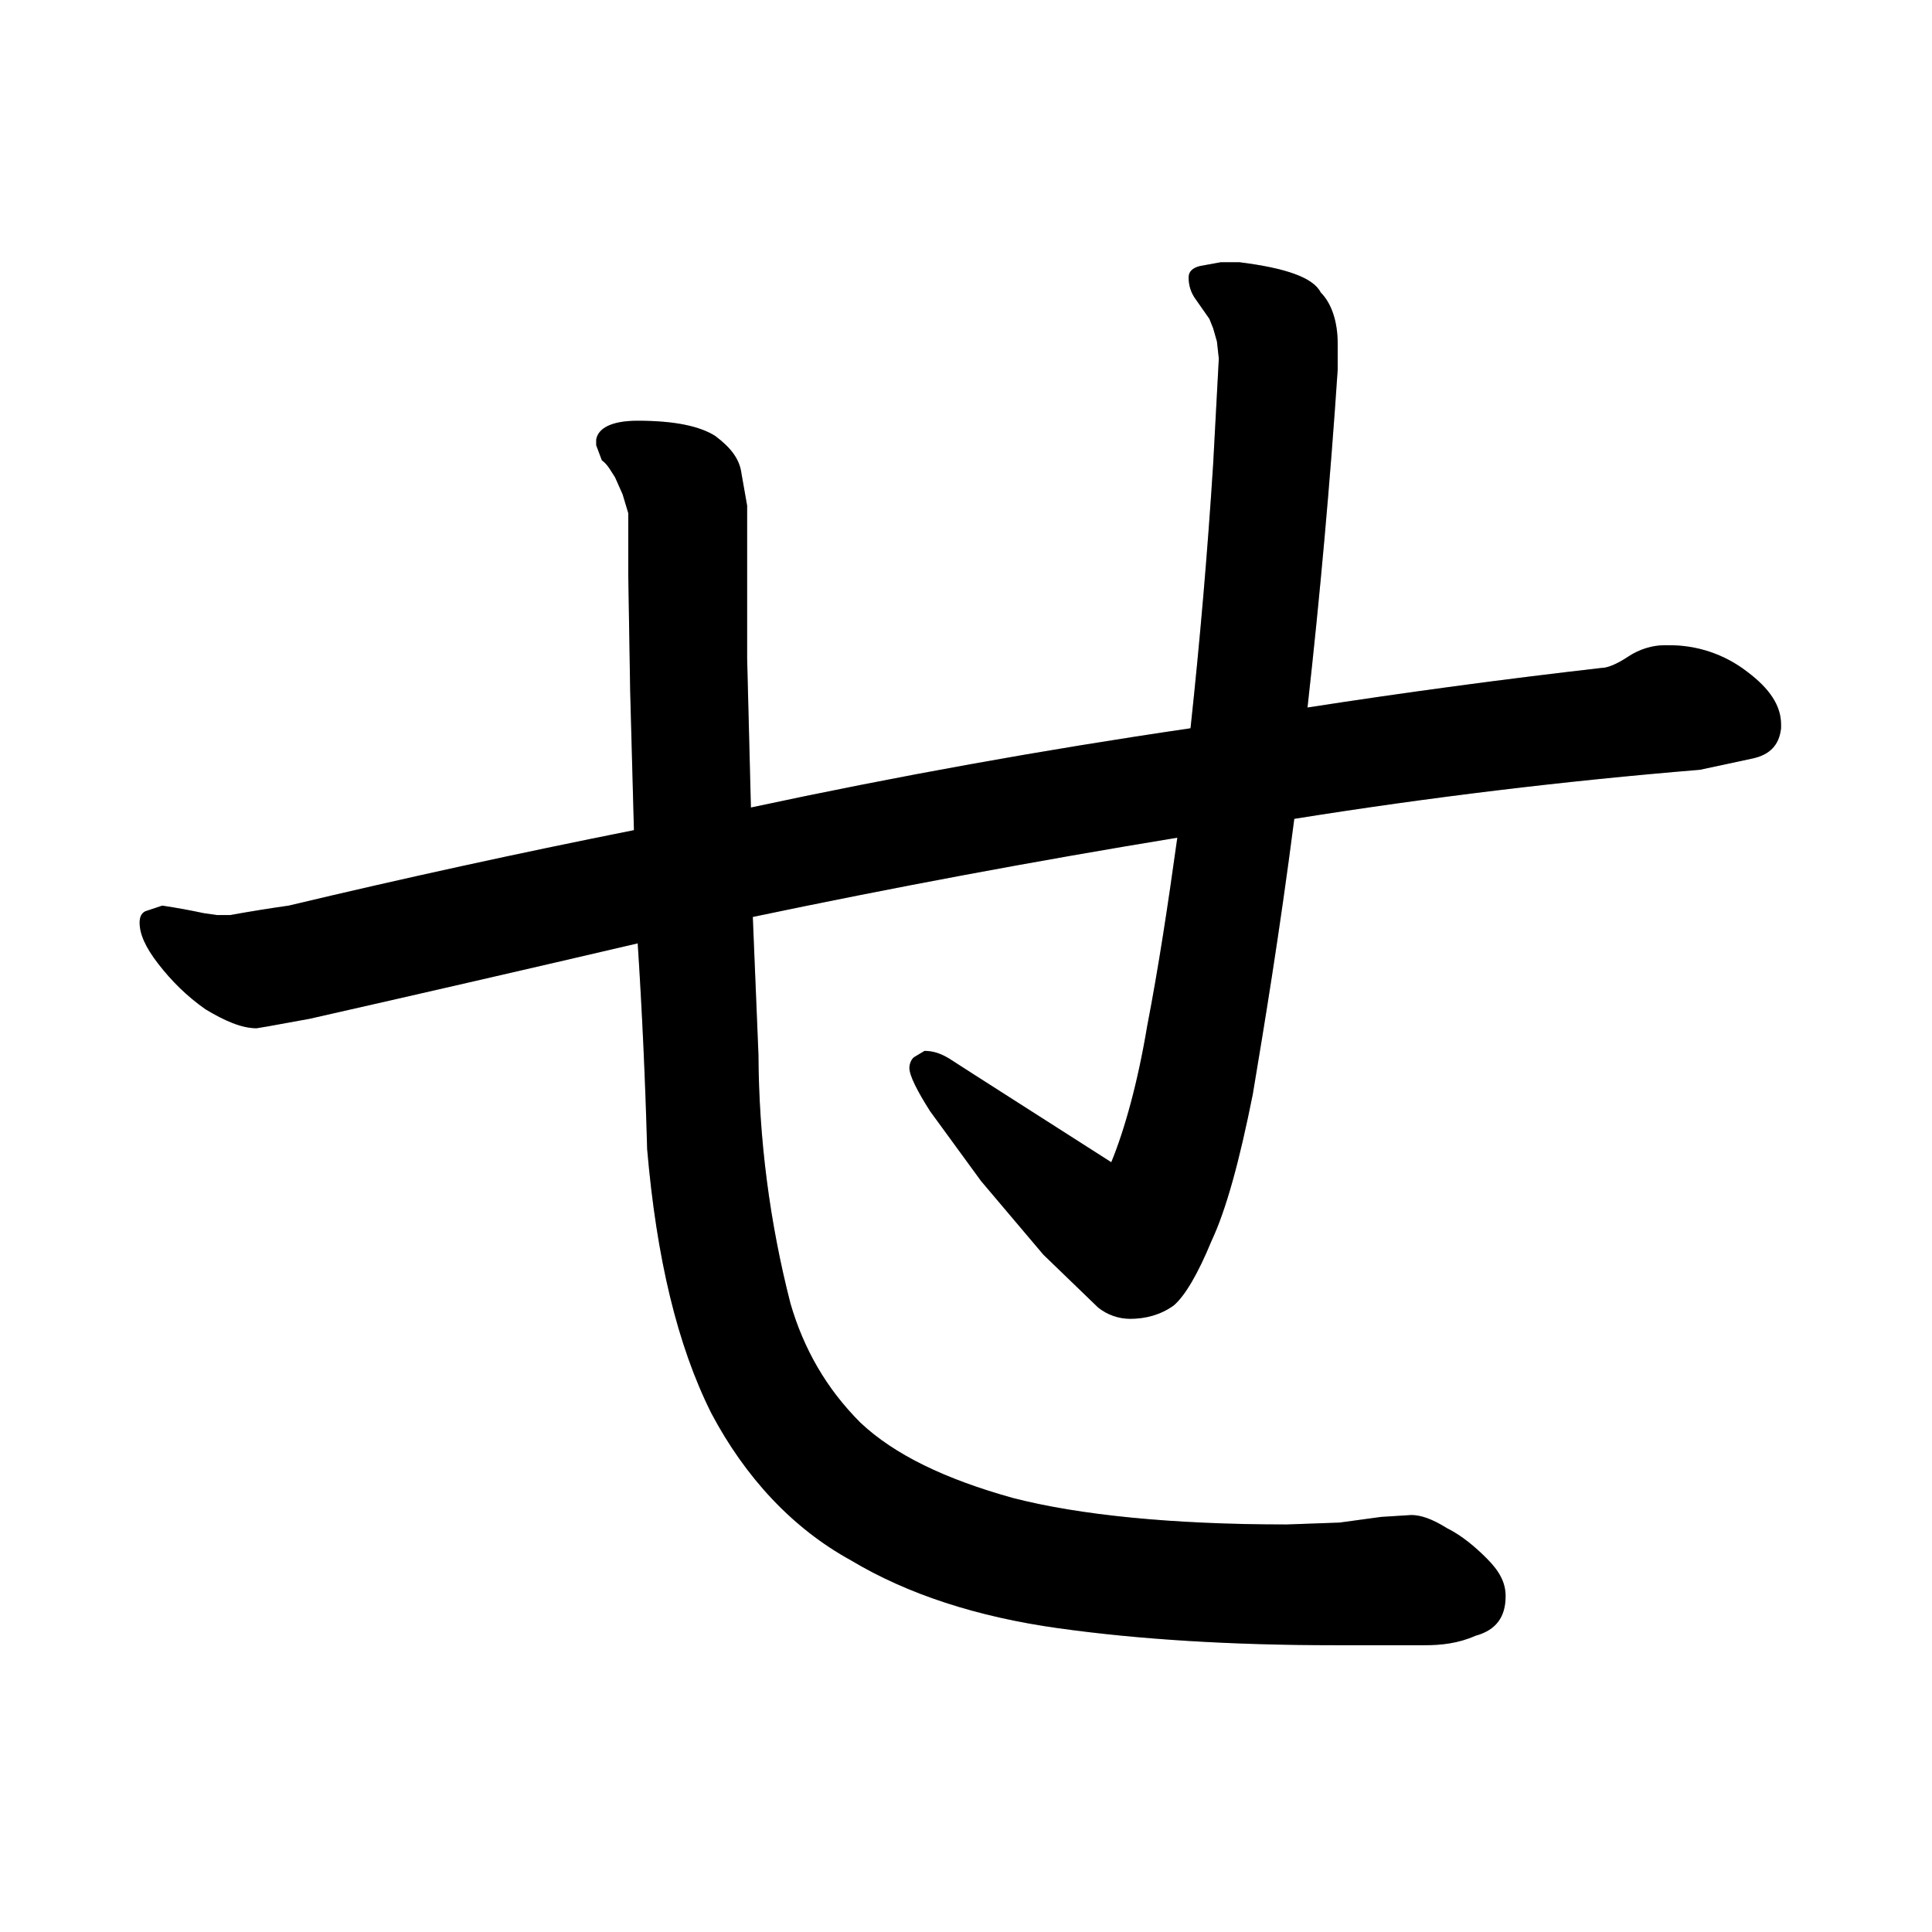 <svg data-strokesvg="せ" viewBox="0 0 1024 1024" xmlns="http://www.w3.org/2000/svg">
  <defs>
    <clipPath id="305bd">
      <use href="#305ba"/>
    </clipPath>
    <clipPath id="305be">
      <use href="#305bb"/>
    </clipPath>
    <clipPath id="305bf">
      <use href="#305bc"/>
    </clipPath>
  </defs>
  <g data-strokesvg="shadows" style="fill:#ccc">
    <path id="305ba" d="M399 486a5186 5186 0 0 1 225-42l62-10a2845 2845 0 0 1 215-26l28-6c9-2 14-7 15-16v-2c0-10-6-19-18-28a67 67 0 0 0-42-14h-2c-6 0-13 2-19 6s-11 6-14 6a3956 3956 0 0 0-156 21l-62 11a3600 3600 0 0 0-233 42l-62 12a5028 5028 0 0 0-183 40 844 844 0 0 0-31 5h-7l-7-1a357 357 0 0 0-22-4l-9 3c-2 1-3 3-3 6 0 6 3 13 10 22s15 17 25 24c10 6 19 10 27 10l6-1 22-4a25914 25914 0 0 0 174-40z"/>
    <path id="305bb" d="M624 444c-5 36-10 69-16 100-5 30-12 55-19 72l-72-46-14-9c-5-3-9-4-13-4l-5 3c-2 1-3 4-3 6 0 4 4 12 11 23l27 37 33 39 29 28c5 4 11 6 17 6 8 0 16-2 23-7 6-5 13-17 20-34 8-17 15-43 22-78 6-36 14-84 22-146l7-59a4050 4050 0 0 0 16-179v-14c0-11-3-21-9-27-4-8-19-13-43-16h-10l-11 2c-4 1-6 3-6 6 0 4 1 8 4 12l7 10 2 5 2 7 1 9-3 56a3225 3225 0 0 1-12 140z"/>
    <path id="305bc" d="M708 872h47c9 0 18-1 27-5 11-3 16-10 16-21 0-7-3-13-10-20-6-6-13-12-21-16-8-5-14-7-19-7l-16 1-22 3-28 1c-61 0-110-5-145-14-36-10-63-23-81-40-18-18-30-39-37-63a541 541 0 0 1-17-132l-3-73-1-58-2-79v-81l-3-17c-1-8-6-14-14-20-8-5-21-8-41-8-14 0-21 4-22 10v3l3 8c3 2 5 6 7 9l4 9 3 10v33l1 61 2 74 2 60a2921 2921 0 0 1 5 109c5 58 16 104 34 140 18 34 43 61 74 78 30 18 67 30 110 36s92 9 147 9z"/>
  </g>
  <g data-strokesvg="strokes" style="stroke:#000;fill:none;stroke-width:128;stroke-linecap:round">
    <path style="--i:0" d="m8 505 877-120" clip-path="url(#305bd)"/>
    <path style="--i:1" d="M601 84c109 35 96 427 37 596l-101-96" clip-path="url(#305be)"/>
    <path style="--i:2" d="M272 179c196 16-109 756 465 664" clip-path="url(#305bf)"/>
  </g>
</svg>
